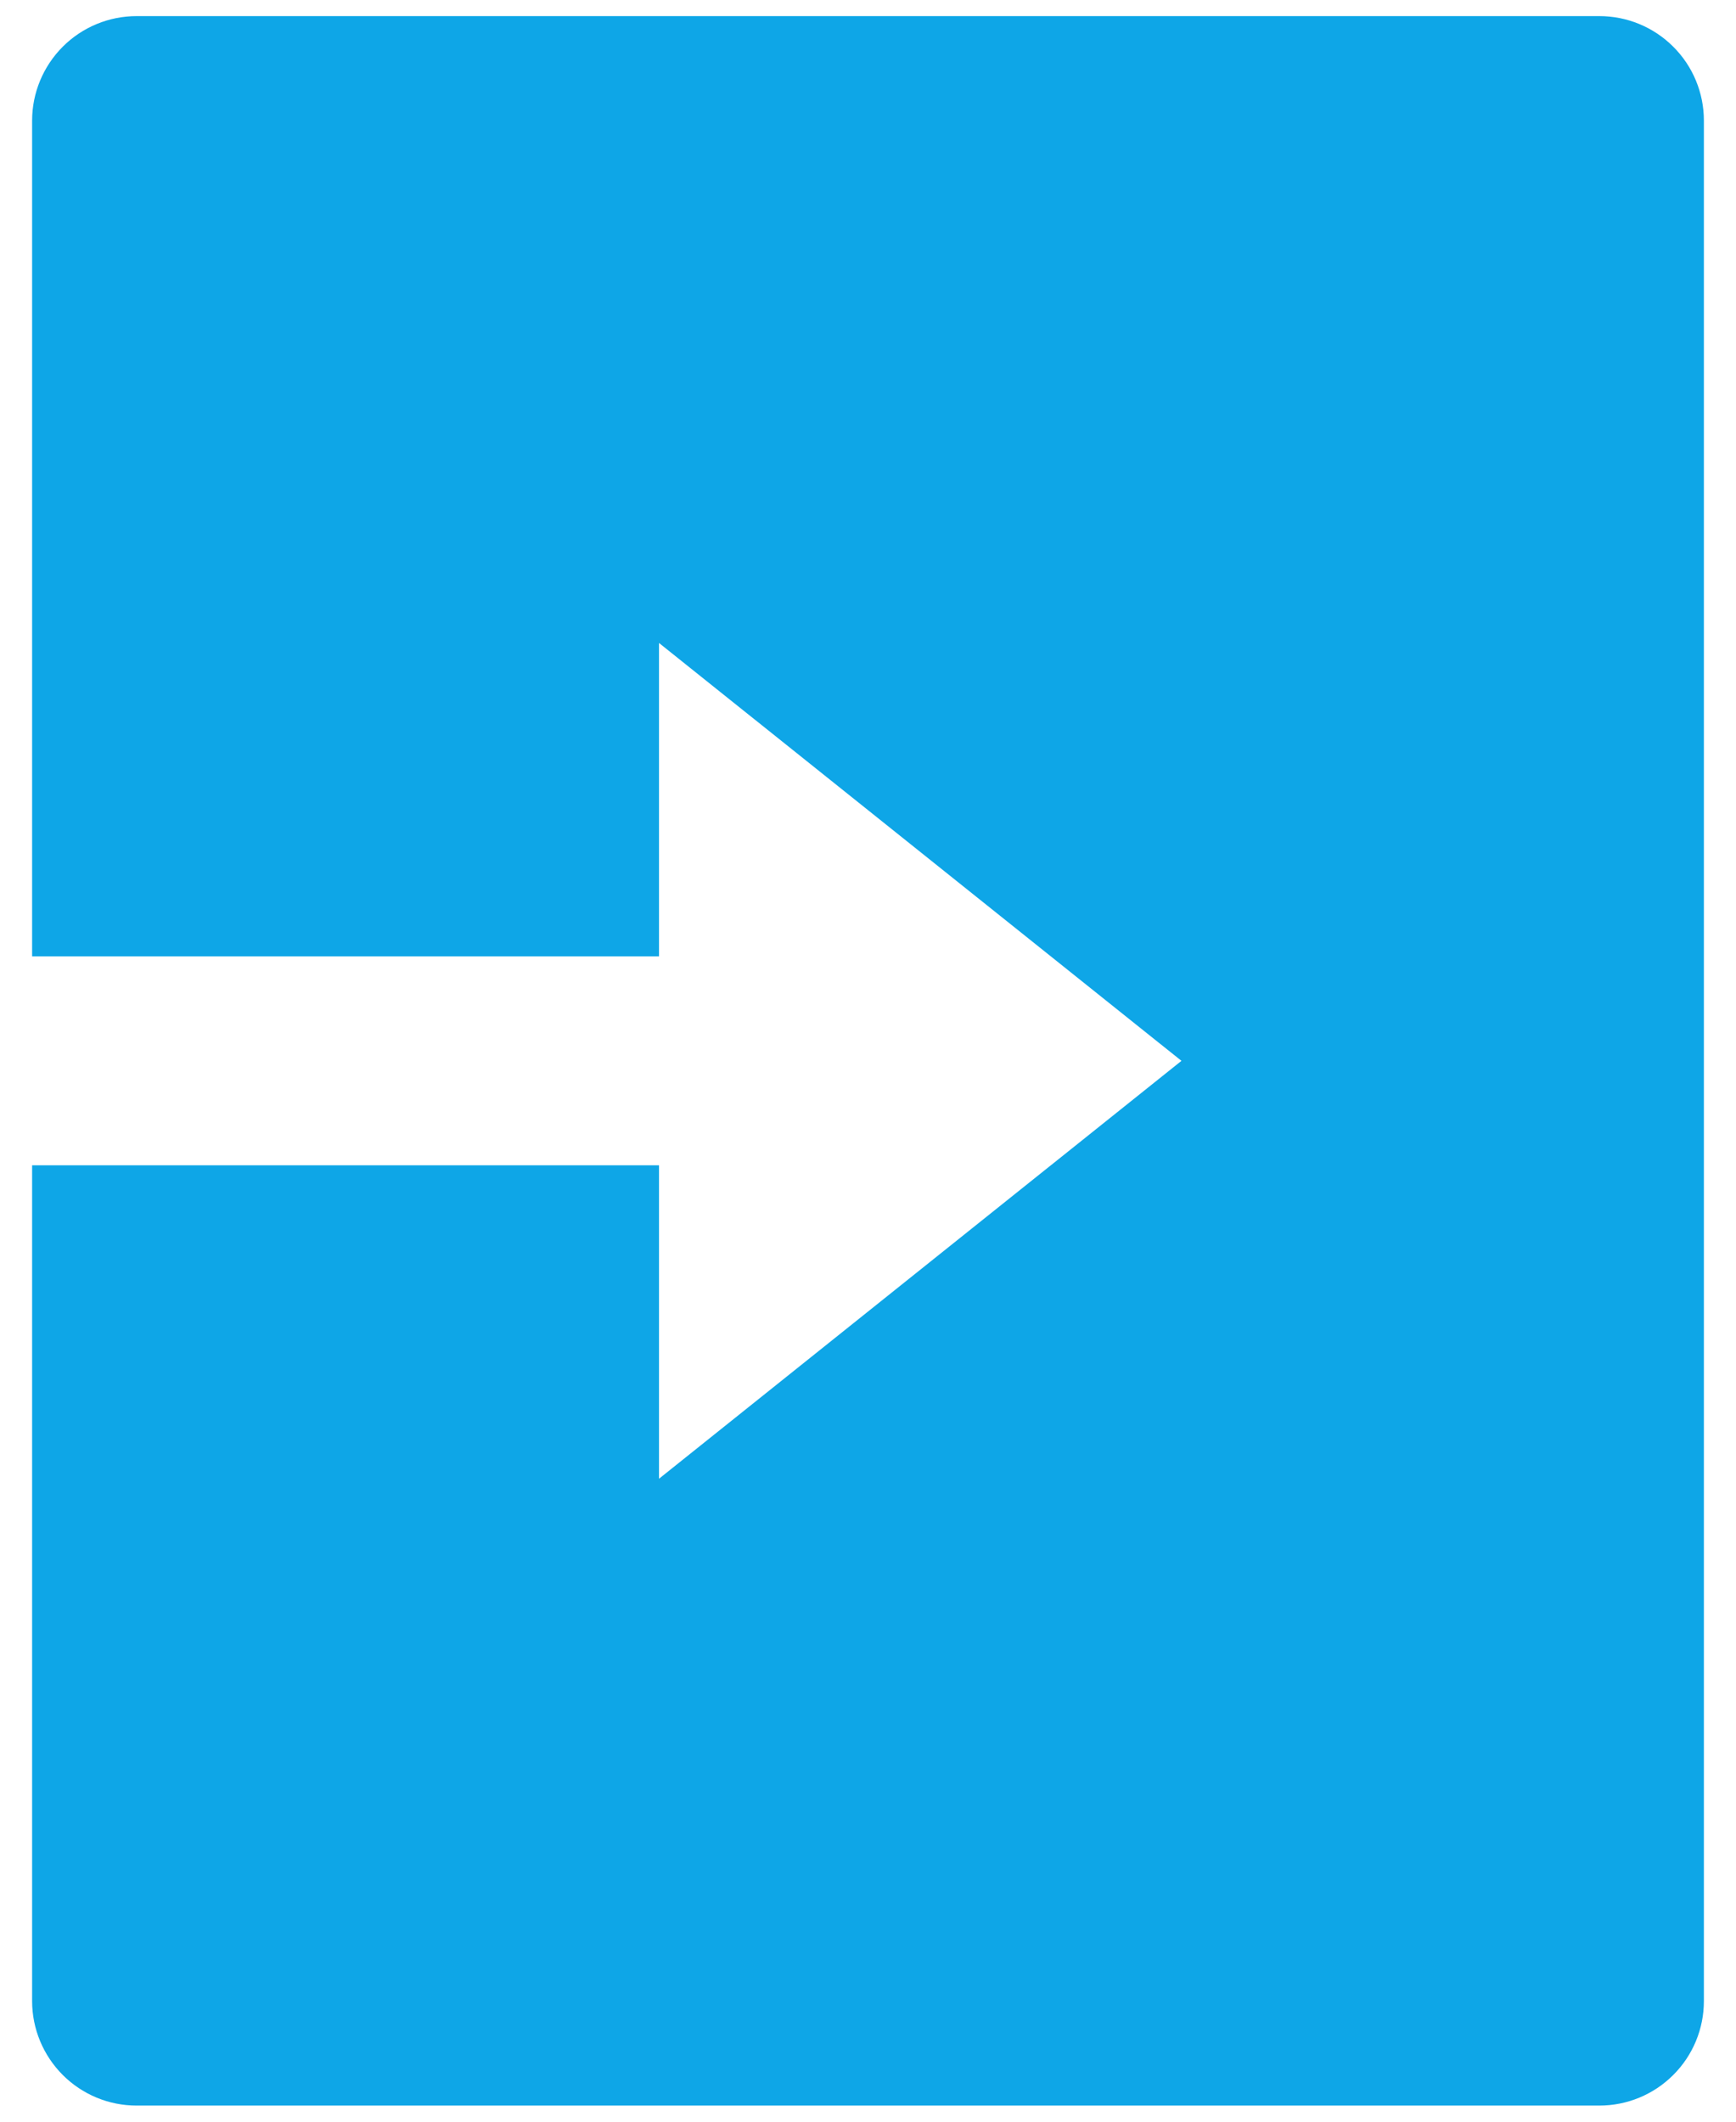 <svg width="18" height="22" viewBox="0 0 18 22" fill="none" xmlns="http://www.w3.org/2000/svg">
<path d="M6.833 9.917H0.333V1.25C0.333 0.963 0.448 0.687 0.651 0.484C0.854 0.281 1.129 0.167 1.417 0.167H16.583C16.871 0.167 17.146 0.281 17.349 0.484C17.553 0.687 17.667 0.963 17.667 1.25V20.75C17.667 21.037 17.553 21.313 17.349 21.516C17.146 21.719 16.871 21.833 16.583 21.833H1.417C1.129 21.833 0.854 21.719 0.651 21.516C0.448 21.313 0.333 21.037 0.333 20.75V12.083H6.833V15.333L12.25 11L6.833 6.667V9.917Z" fill="#0EA6E7"/>
</svg>
